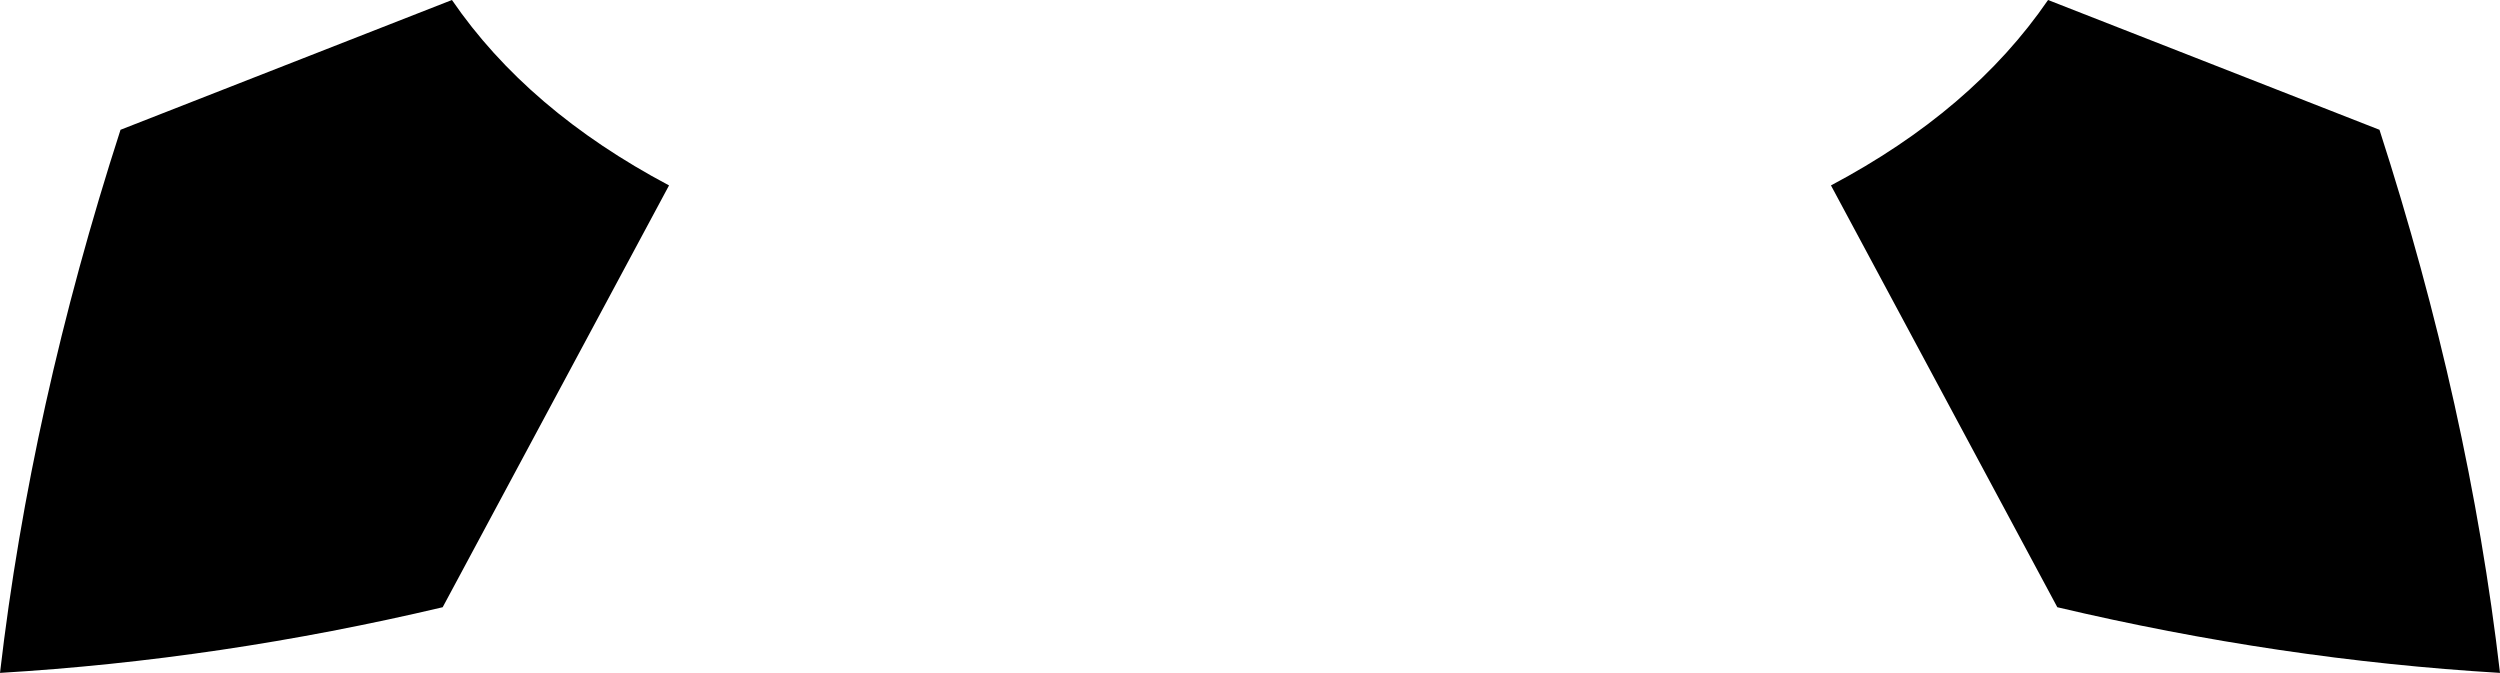 <?xml version="1.0" encoding="UTF-8" standalone="no"?>
<svg xmlns:xlink="http://www.w3.org/1999/xlink" height="43.55px" width="161.8px" xmlns="http://www.w3.org/2000/svg">
  <g transform="matrix(1.0, 0.0, 0.0, 1.0, -319.0, -205.5)">
    <path d="M473.0 213.9 Q478.8 231.85 480.8 249.05 466.55 248.2 452.15 244.8 L437.5 217.5 Q446.65 212.65 451.55 205.5 L473.0 213.9 M326.8 213.9 L348.25 205.5 Q353.15 212.65 362.3 217.5 L347.65 244.8 Q333.25 248.2 319.0 249.05 321.0 231.85 326.8 213.9" fill="#000000" fill-rule="evenodd" stroke="none"/>
  </g>
</svg>

